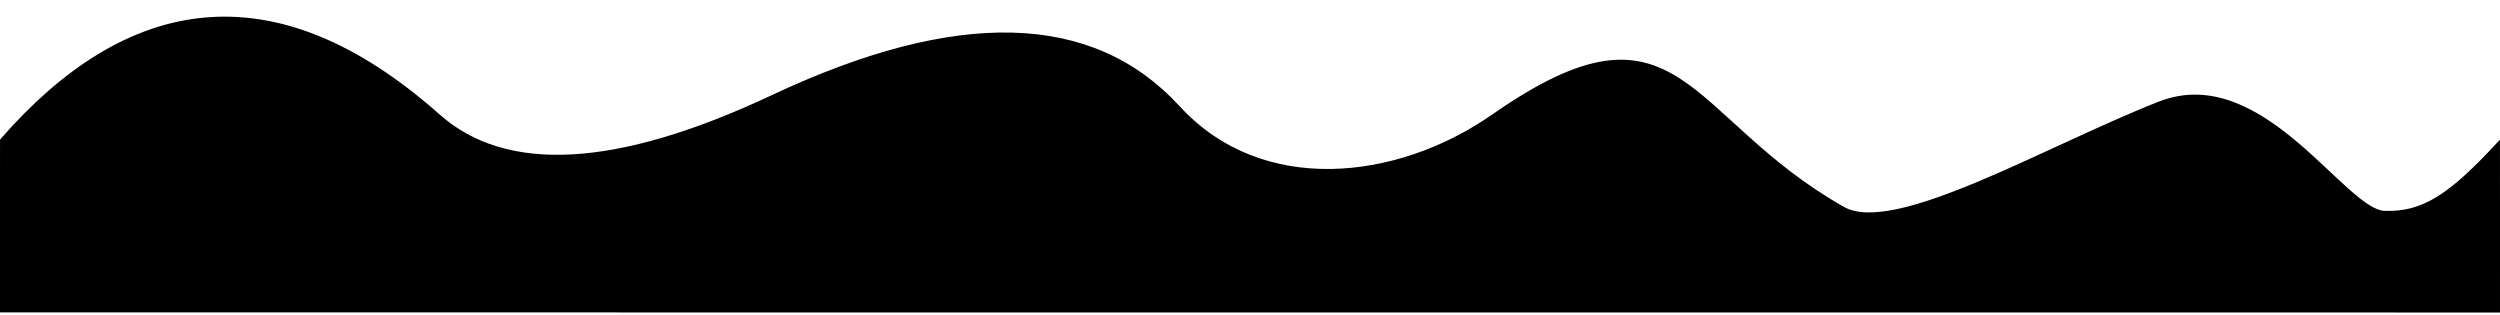 <?xml version="1.0" encoding="utf-8"?>
<svg viewBox="0 0 500 63" xmlns="http://www.w3.org/2000/svg">
  <path style="stroke: rgb(0, 0, 0);" d="M 0.503 34.891 C 25.236 63.221 54.377 69.187 87.589 39.734 C 101.197 27.666 123.527 28.929 154.579 43.521 C 191.414 60.831 218.408 60.13 235.56 41.417 C 252.223 23.239 279.495 26.279 298.731 39.688 C 335.941 65.628 336.489 39.308 368.581 21.165 C 378.937 15.31 409.053 33.208 431.922 42.204 C 452.226 50.191 468.627 20.666 476.838 20.335 C 484.729 20.017 490.197 23.836 499.497 33.795 L 499.5 0.999 L 0.498 1.018 L 0.503 34.891 Z" transform="scale(1, -1) translate(0, -63)"/>
</svg>
